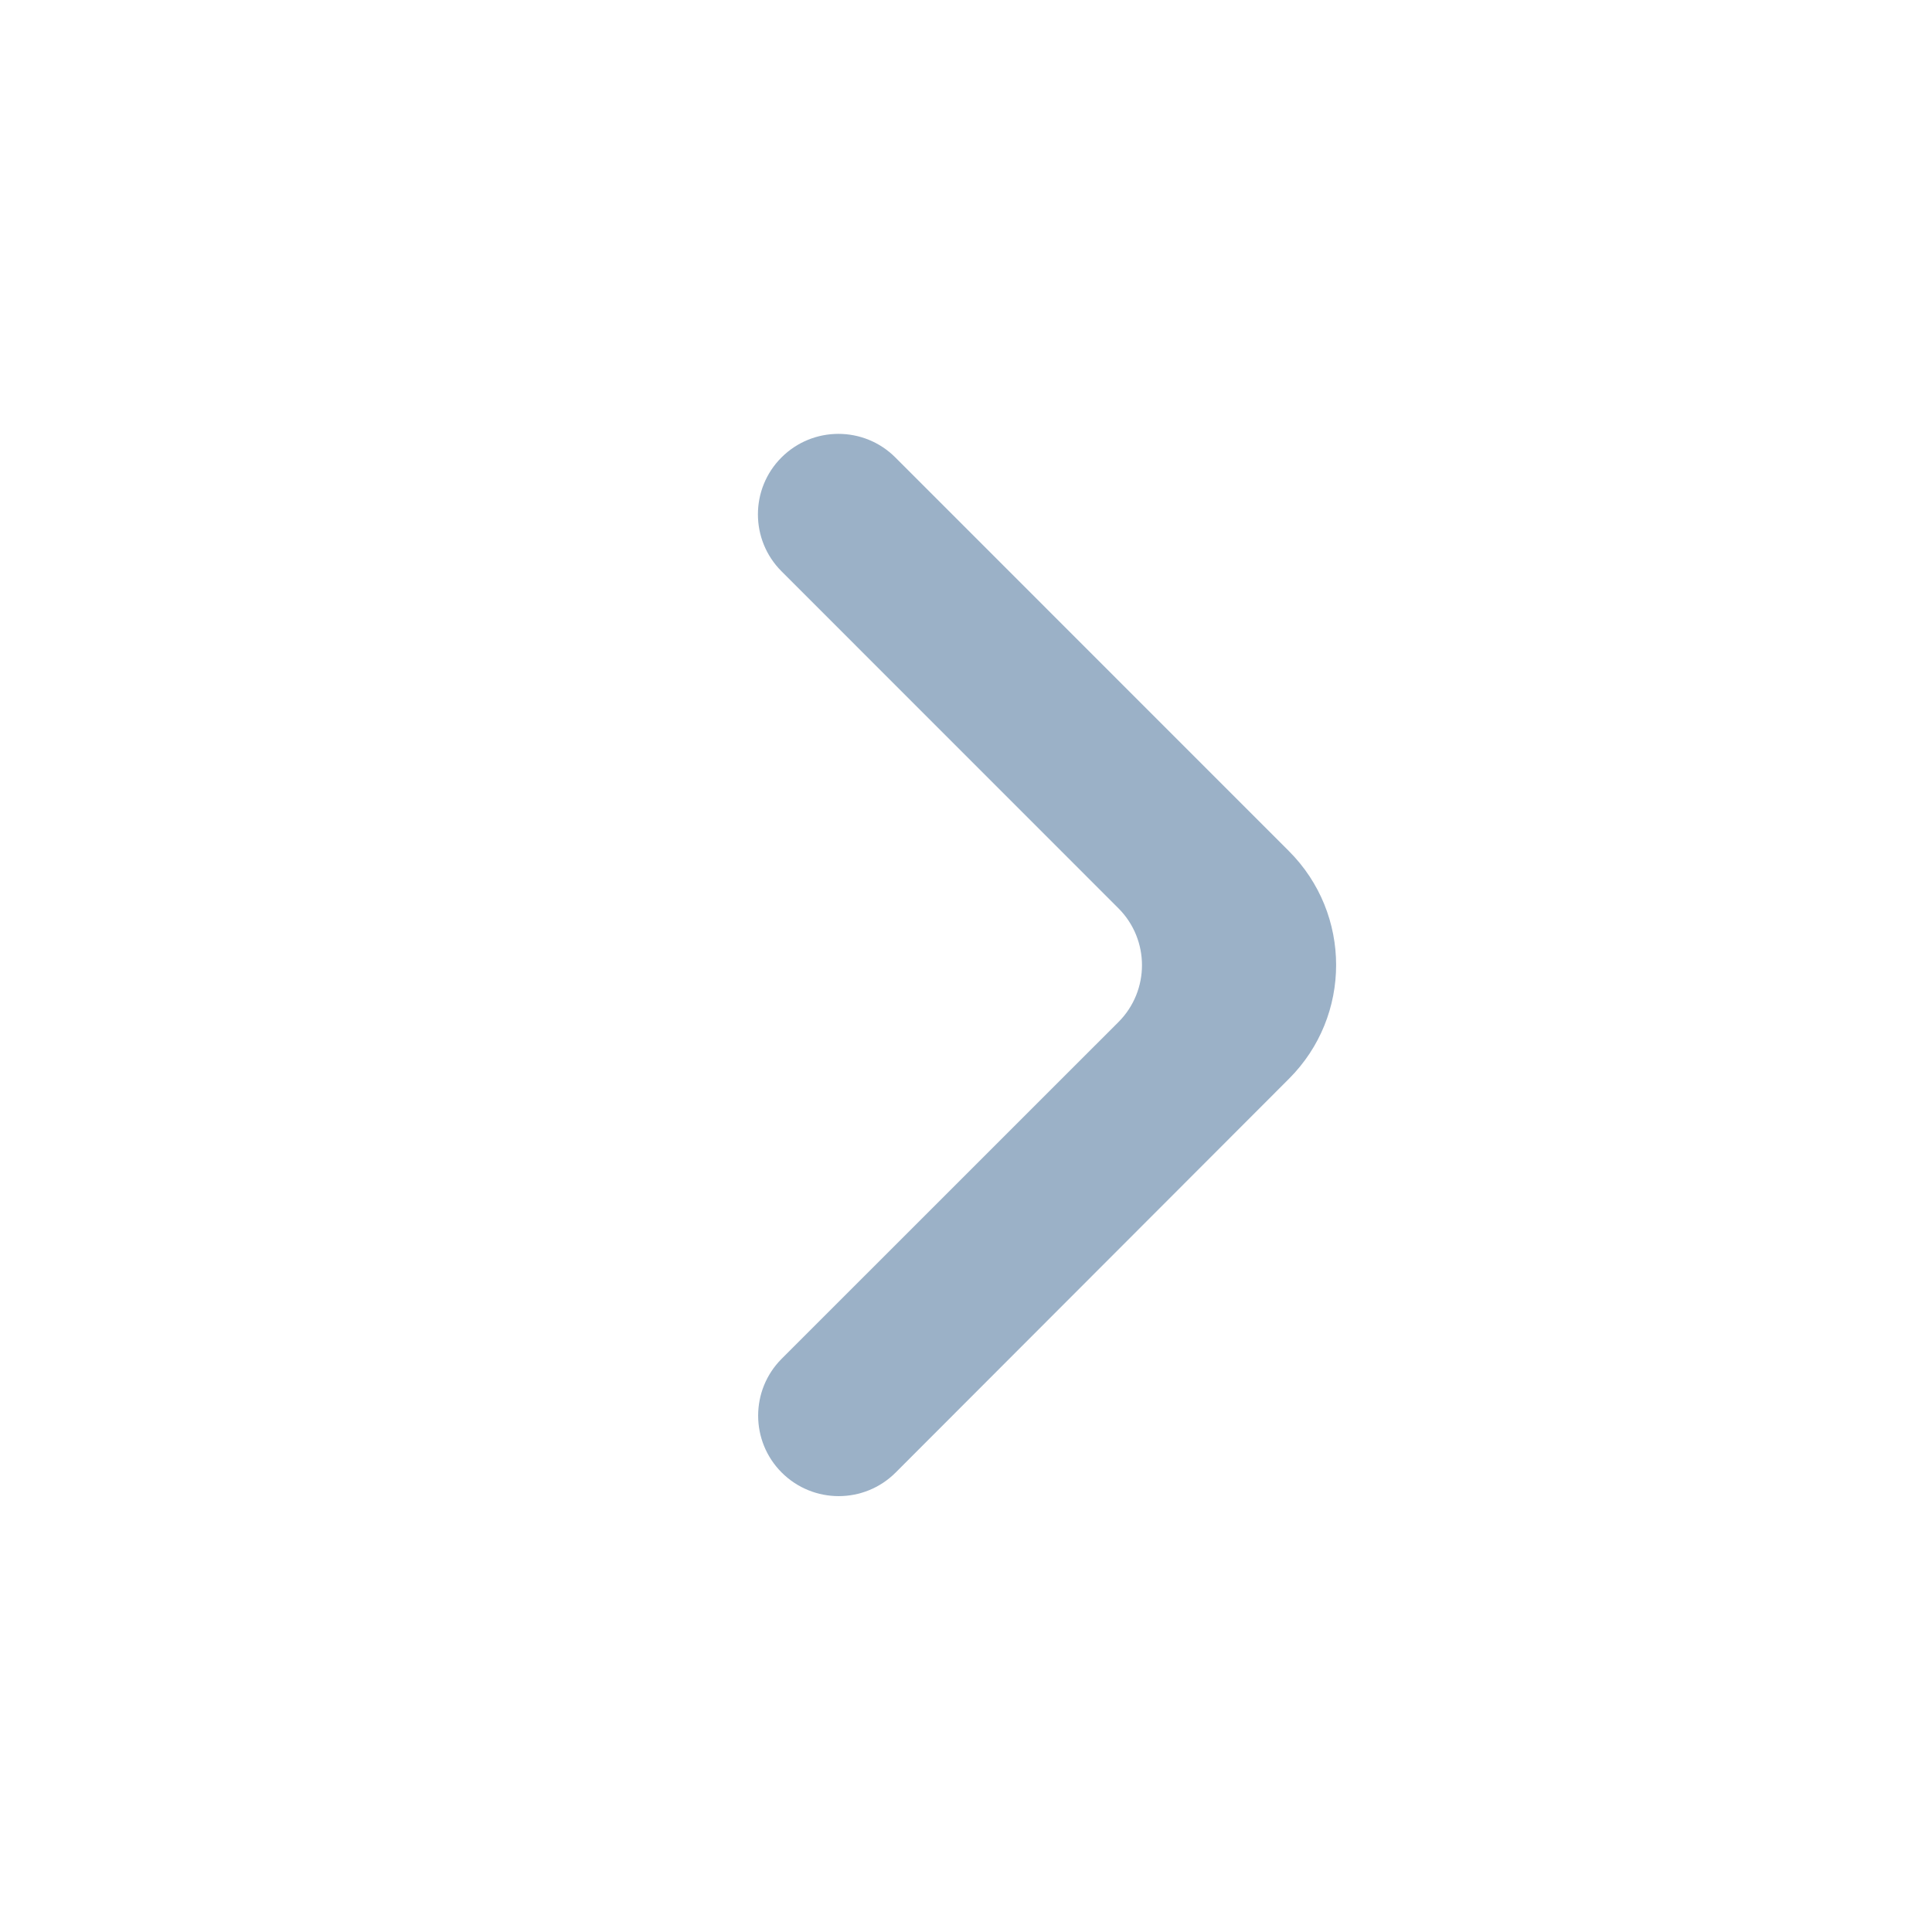 <svg width="26" height="26" viewBox="0 0 26 26" fill="none" xmlns="http://www.w3.org/2000/svg">
<path d="M10.52 19.817C10.944 20.24 11.63 20.24 12.053 19.817L17.347 14.517C18.193 13.671 18.192 12.3 17.346 11.454L12.049 6.156C11.626 5.733 10.94 5.733 10.517 6.156C10.094 6.579 10.094 7.265 10.517 7.688L15.051 12.223C15.474 12.646 15.474 13.332 15.051 13.755L10.52 18.285C10.097 18.708 10.097 19.394 10.52 19.817Z" fill="#9BB1C7"/>
</svg>

